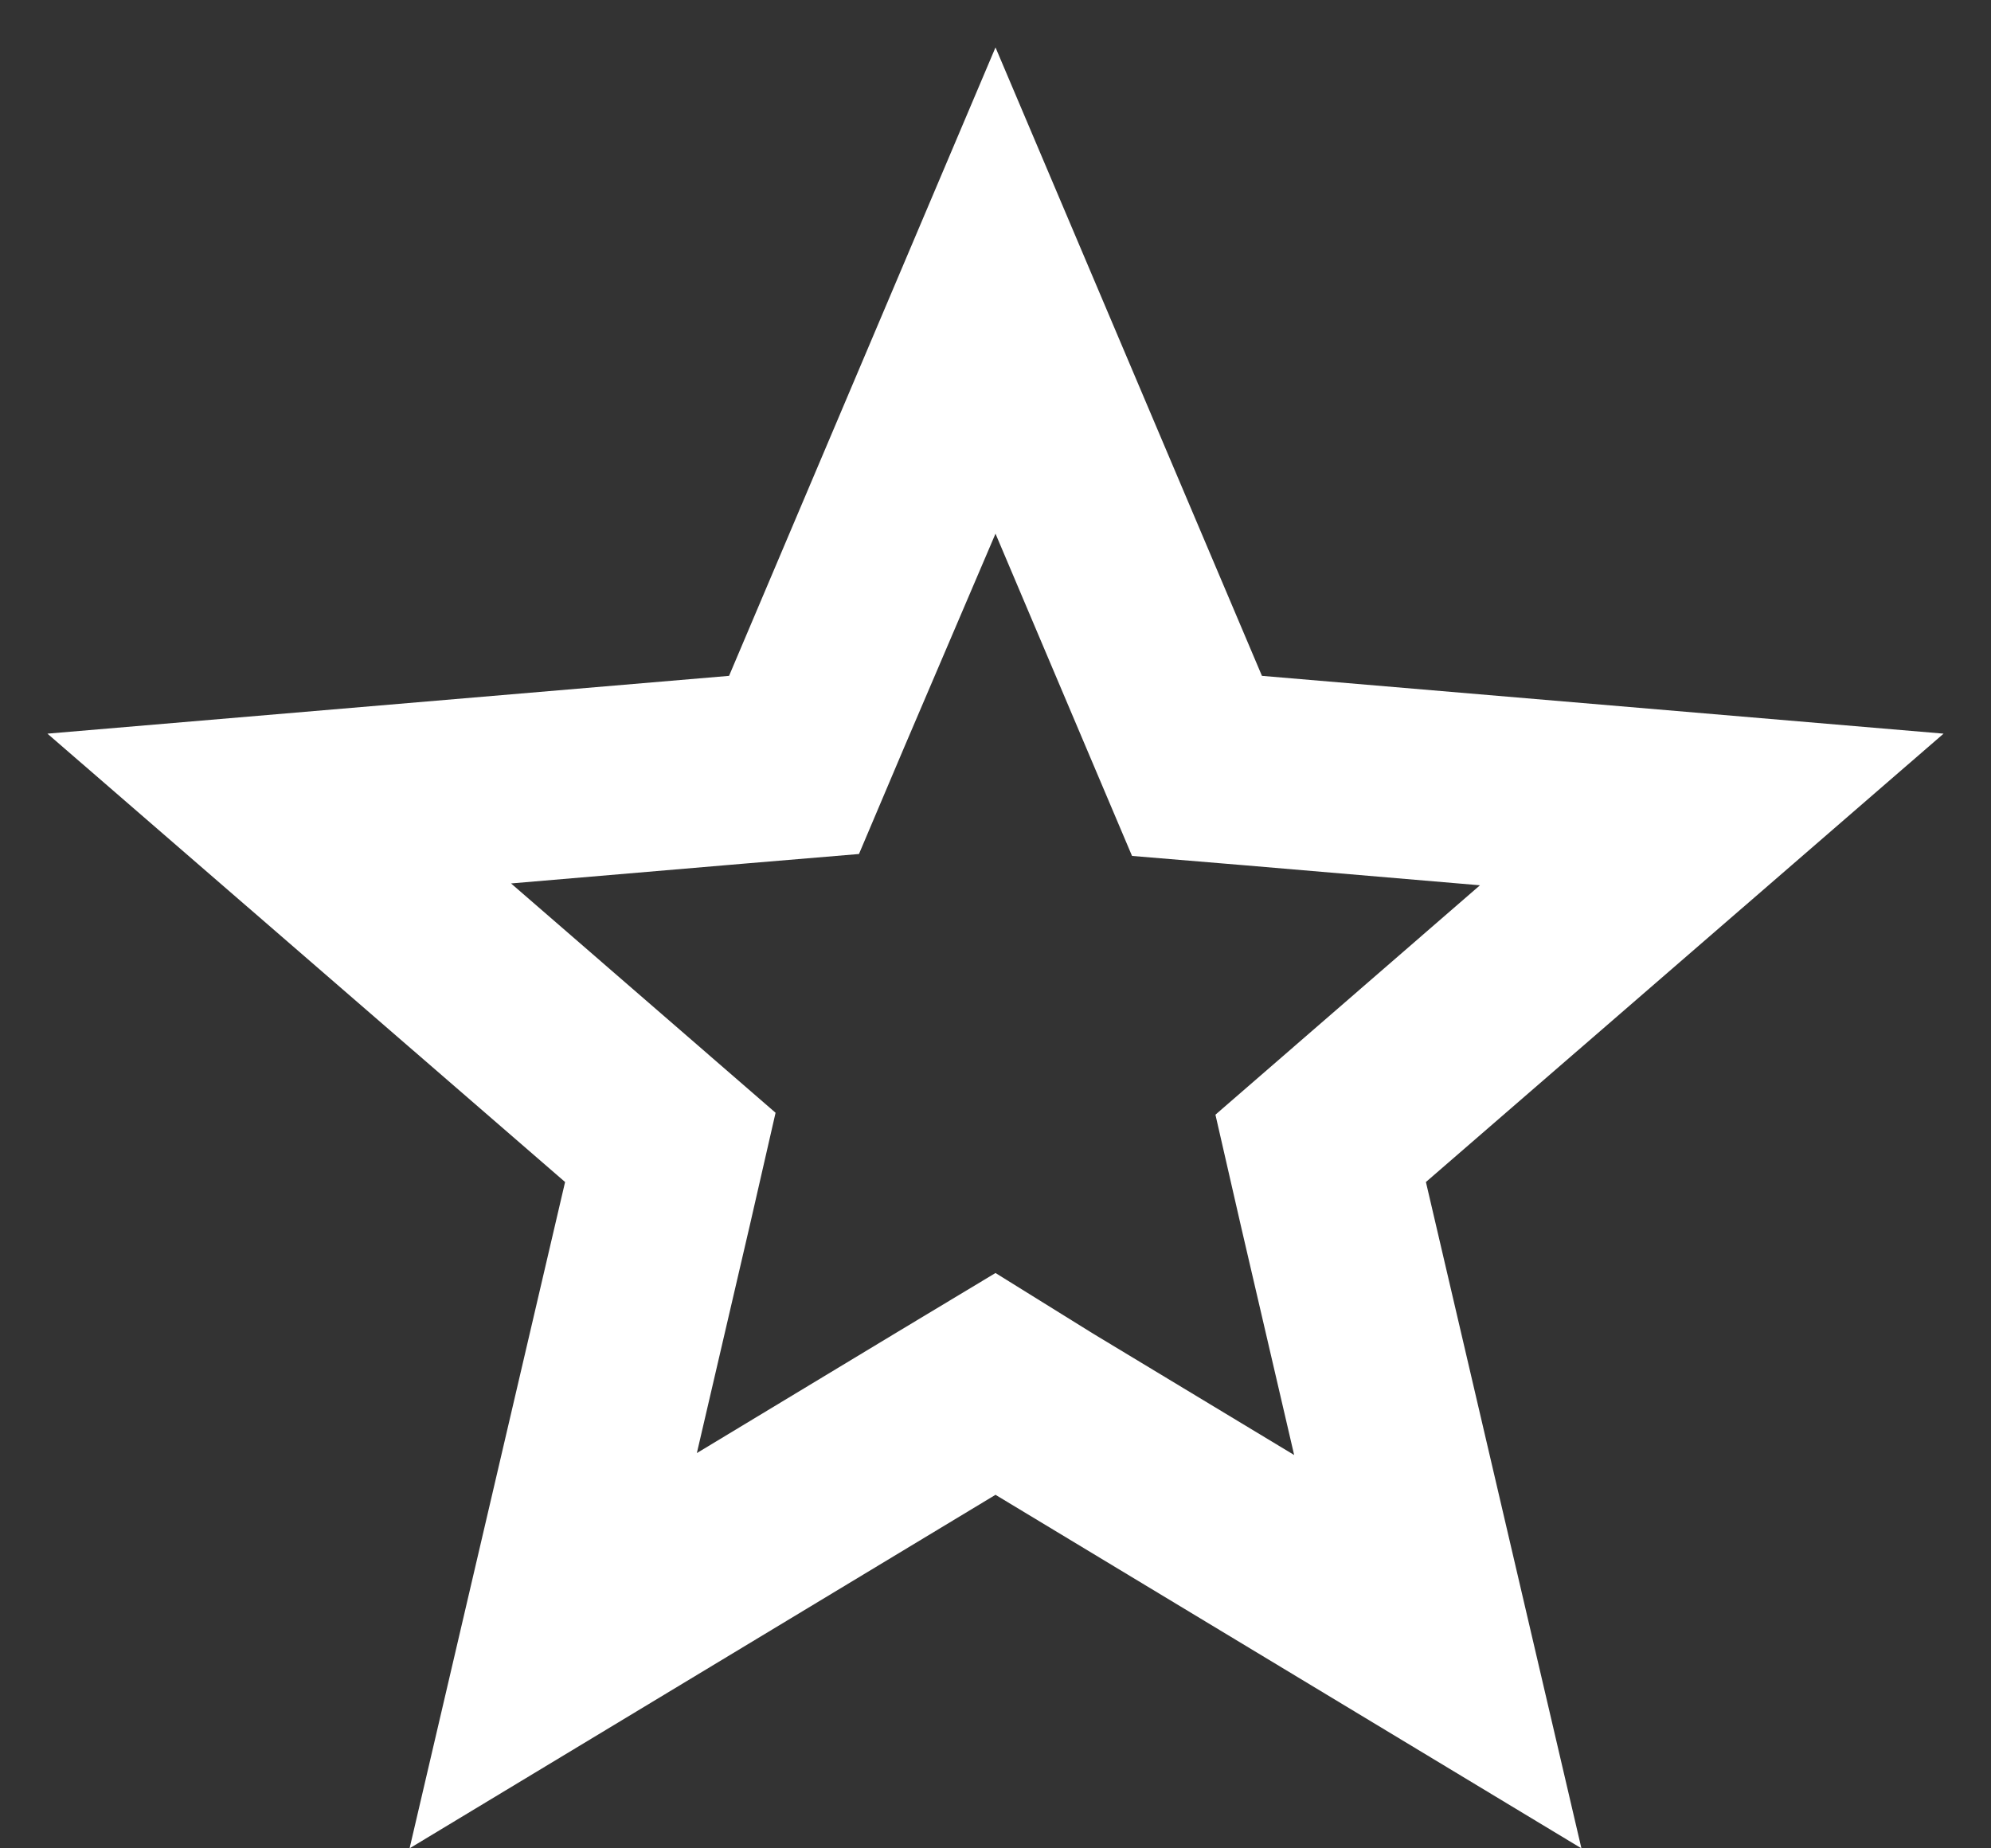 <svg width="28" height="26" viewBox="0 0 28 26" fill="none" xmlns="http://www.w3.org/2000/svg">
  <rect x="0" y="0" width="28" height="26" fill="#333333" stroke="none"/>
  <path id="Vector" d="M14 7.507L15.293 10.56L15.92 12.04L17.52 12.173L20.813 12.453L18.307 14.627L17.093 15.68L17.453 17.253L18.2 20.467L15.373 18.76L14 17.907L12.627 18.733L9.8 20.44L10.547 17.227L10.907 15.653L9.693 14.6L7.187 12.427L10.48 12.147L12.08 12.013L12.707 10.533L14 7.507M14 0.667L10.253 9.507L0.667 10.32L7.947 16.627L5.76 26L14 21.027L22.24 26L20.053 16.627L27.333 10.32L17.747 9.507L14 0.667Z" fill="white"/>
  </svg>
  